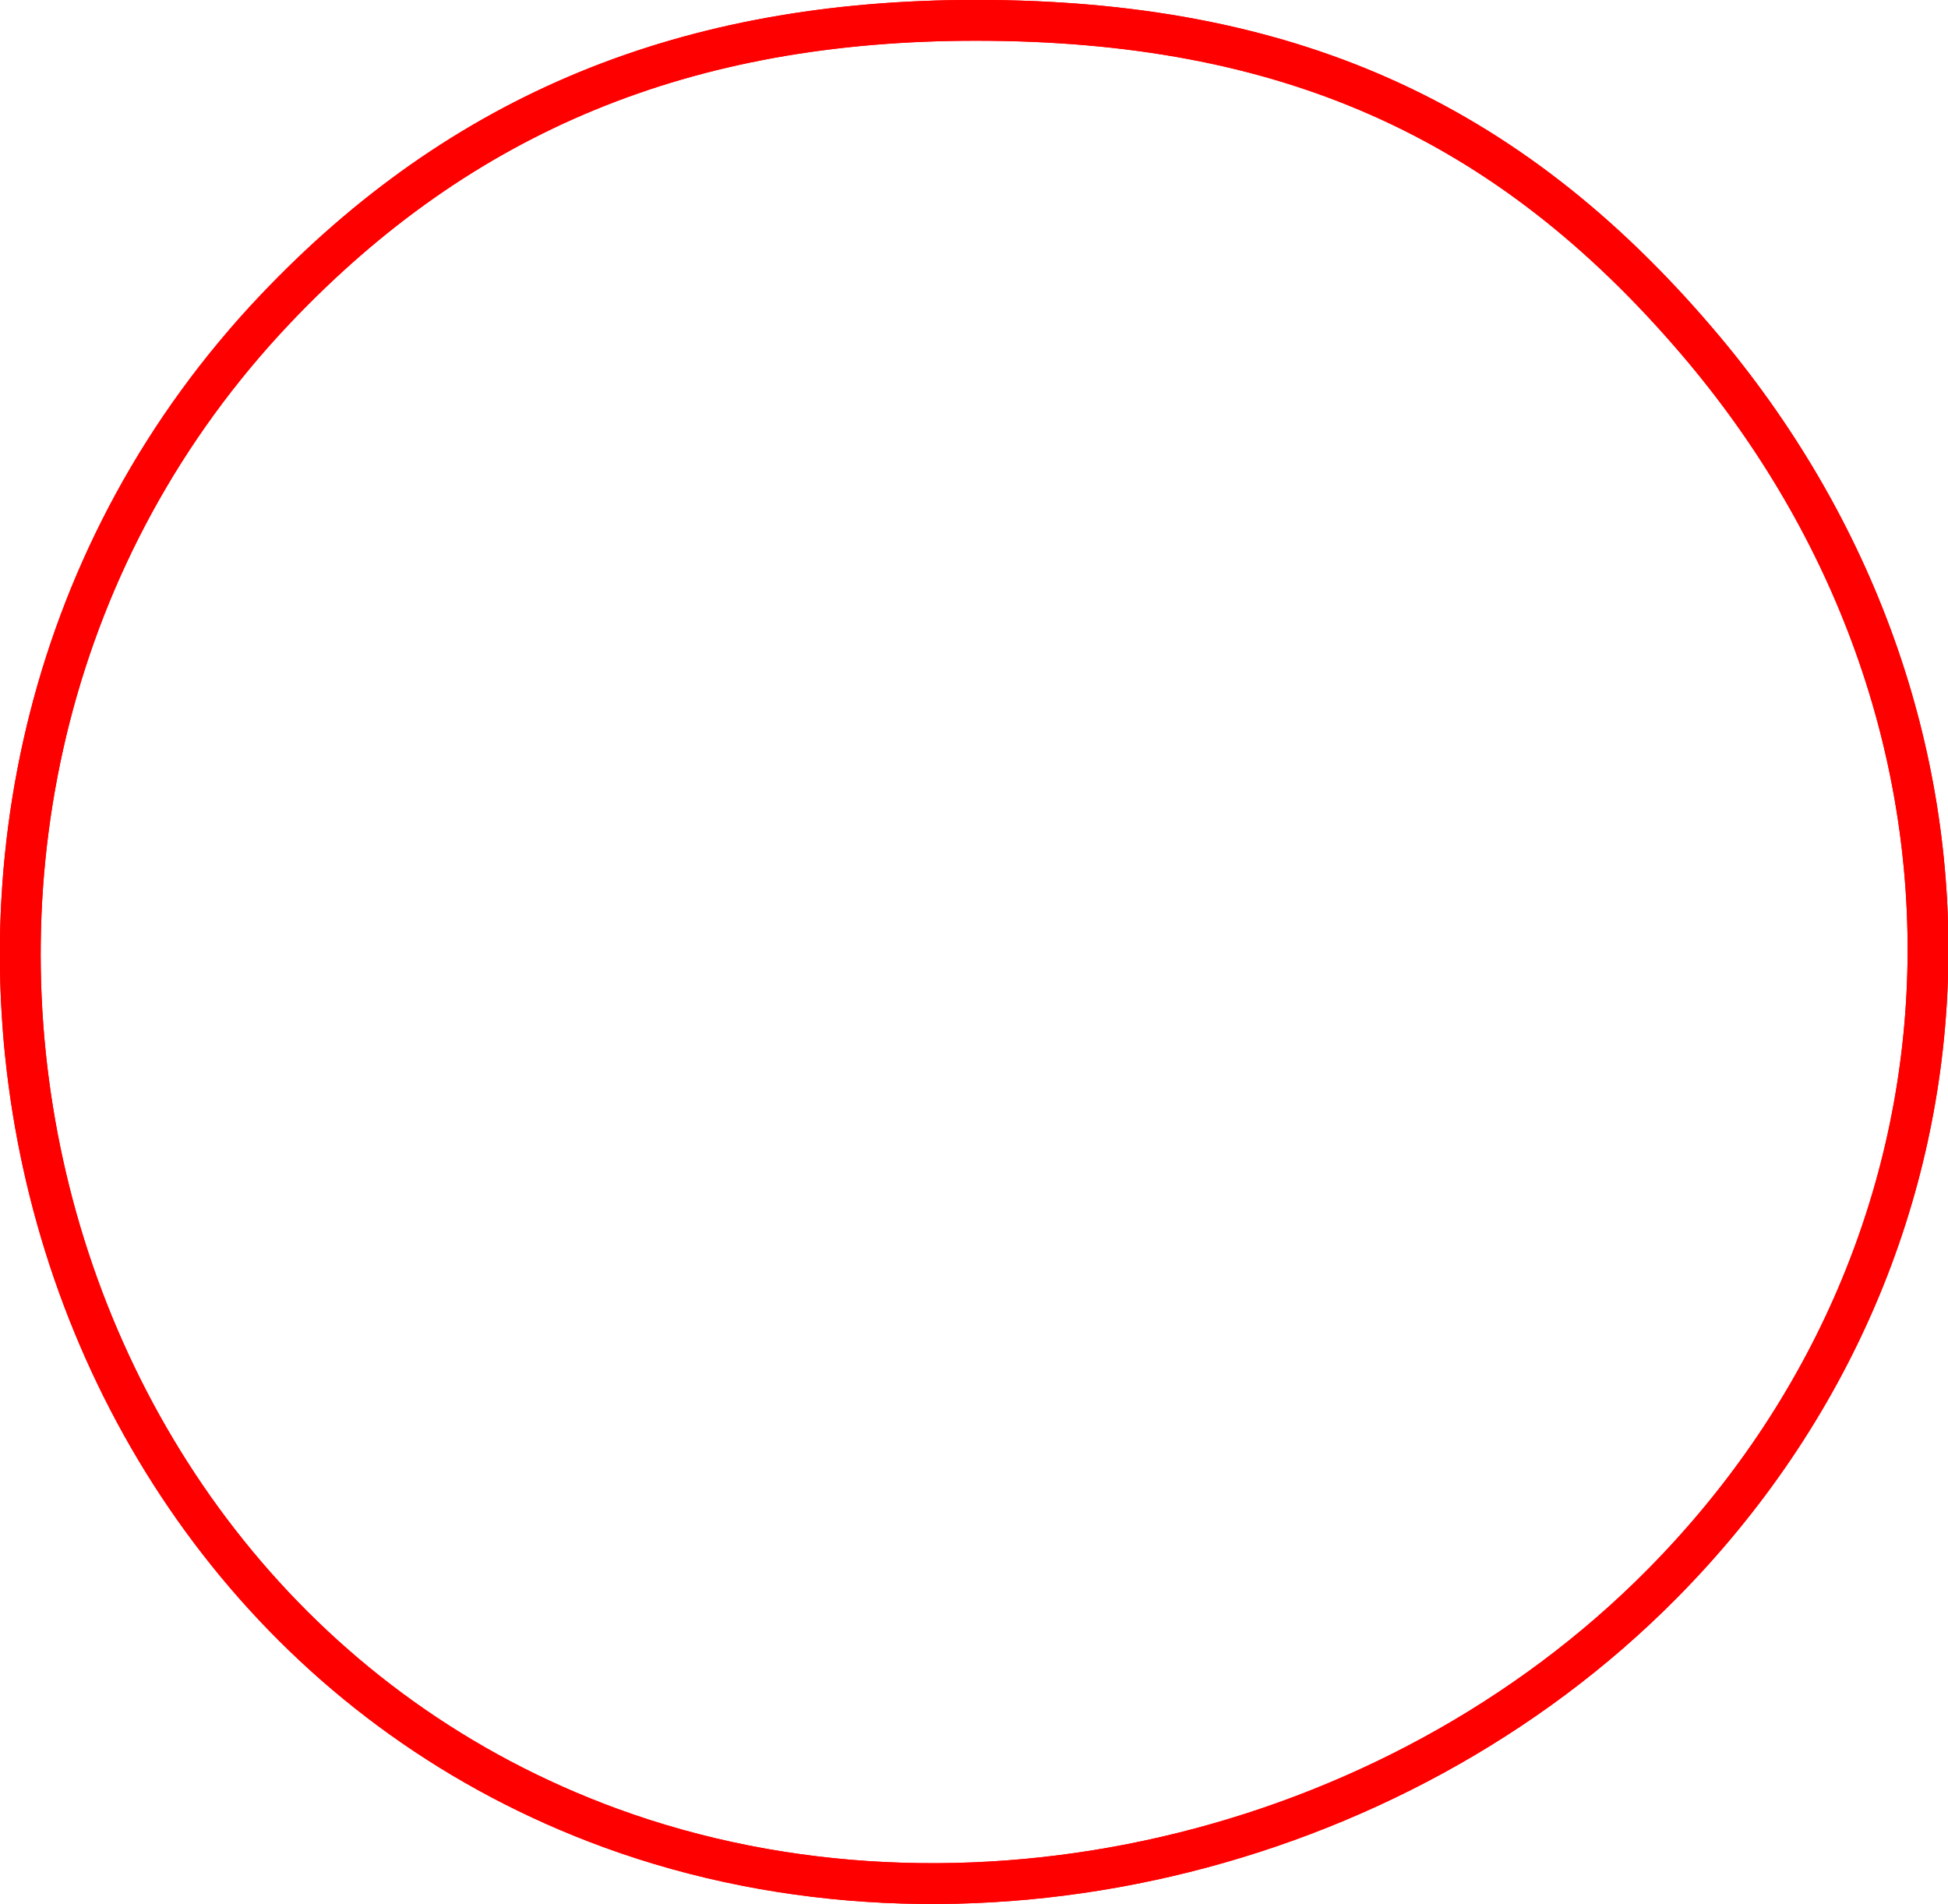 <svg xmlns="http://www.w3.org/2000/svg" width="47.817" height="46.73" viewBox="0 0 12.651 12.364"><g fill="none" stroke="red" stroke-width=".265"><path d="M3.963 11.869c-3.964-1.451-5.131-6.746-2.175-9.862C2.997.733 4.455.132 6.338.132c2.012 0 3.446.637 4.68 2.08 2.086 2.437 1.992 5.834-.223 8.072-1.754 1.773-4.548 2.421-6.832 1.585z"/><path d="M3.963 11.869c-3.964-1.451-5.131-6.746-2.175-9.862C2.997.733 4.455.132 6.338.132c2.012 0 3.446.637 4.68 2.08 2.086 2.437 1.992 5.834-.223 8.072-1.754 1.773-4.548 2.421-6.832 1.585z"/></g></svg>